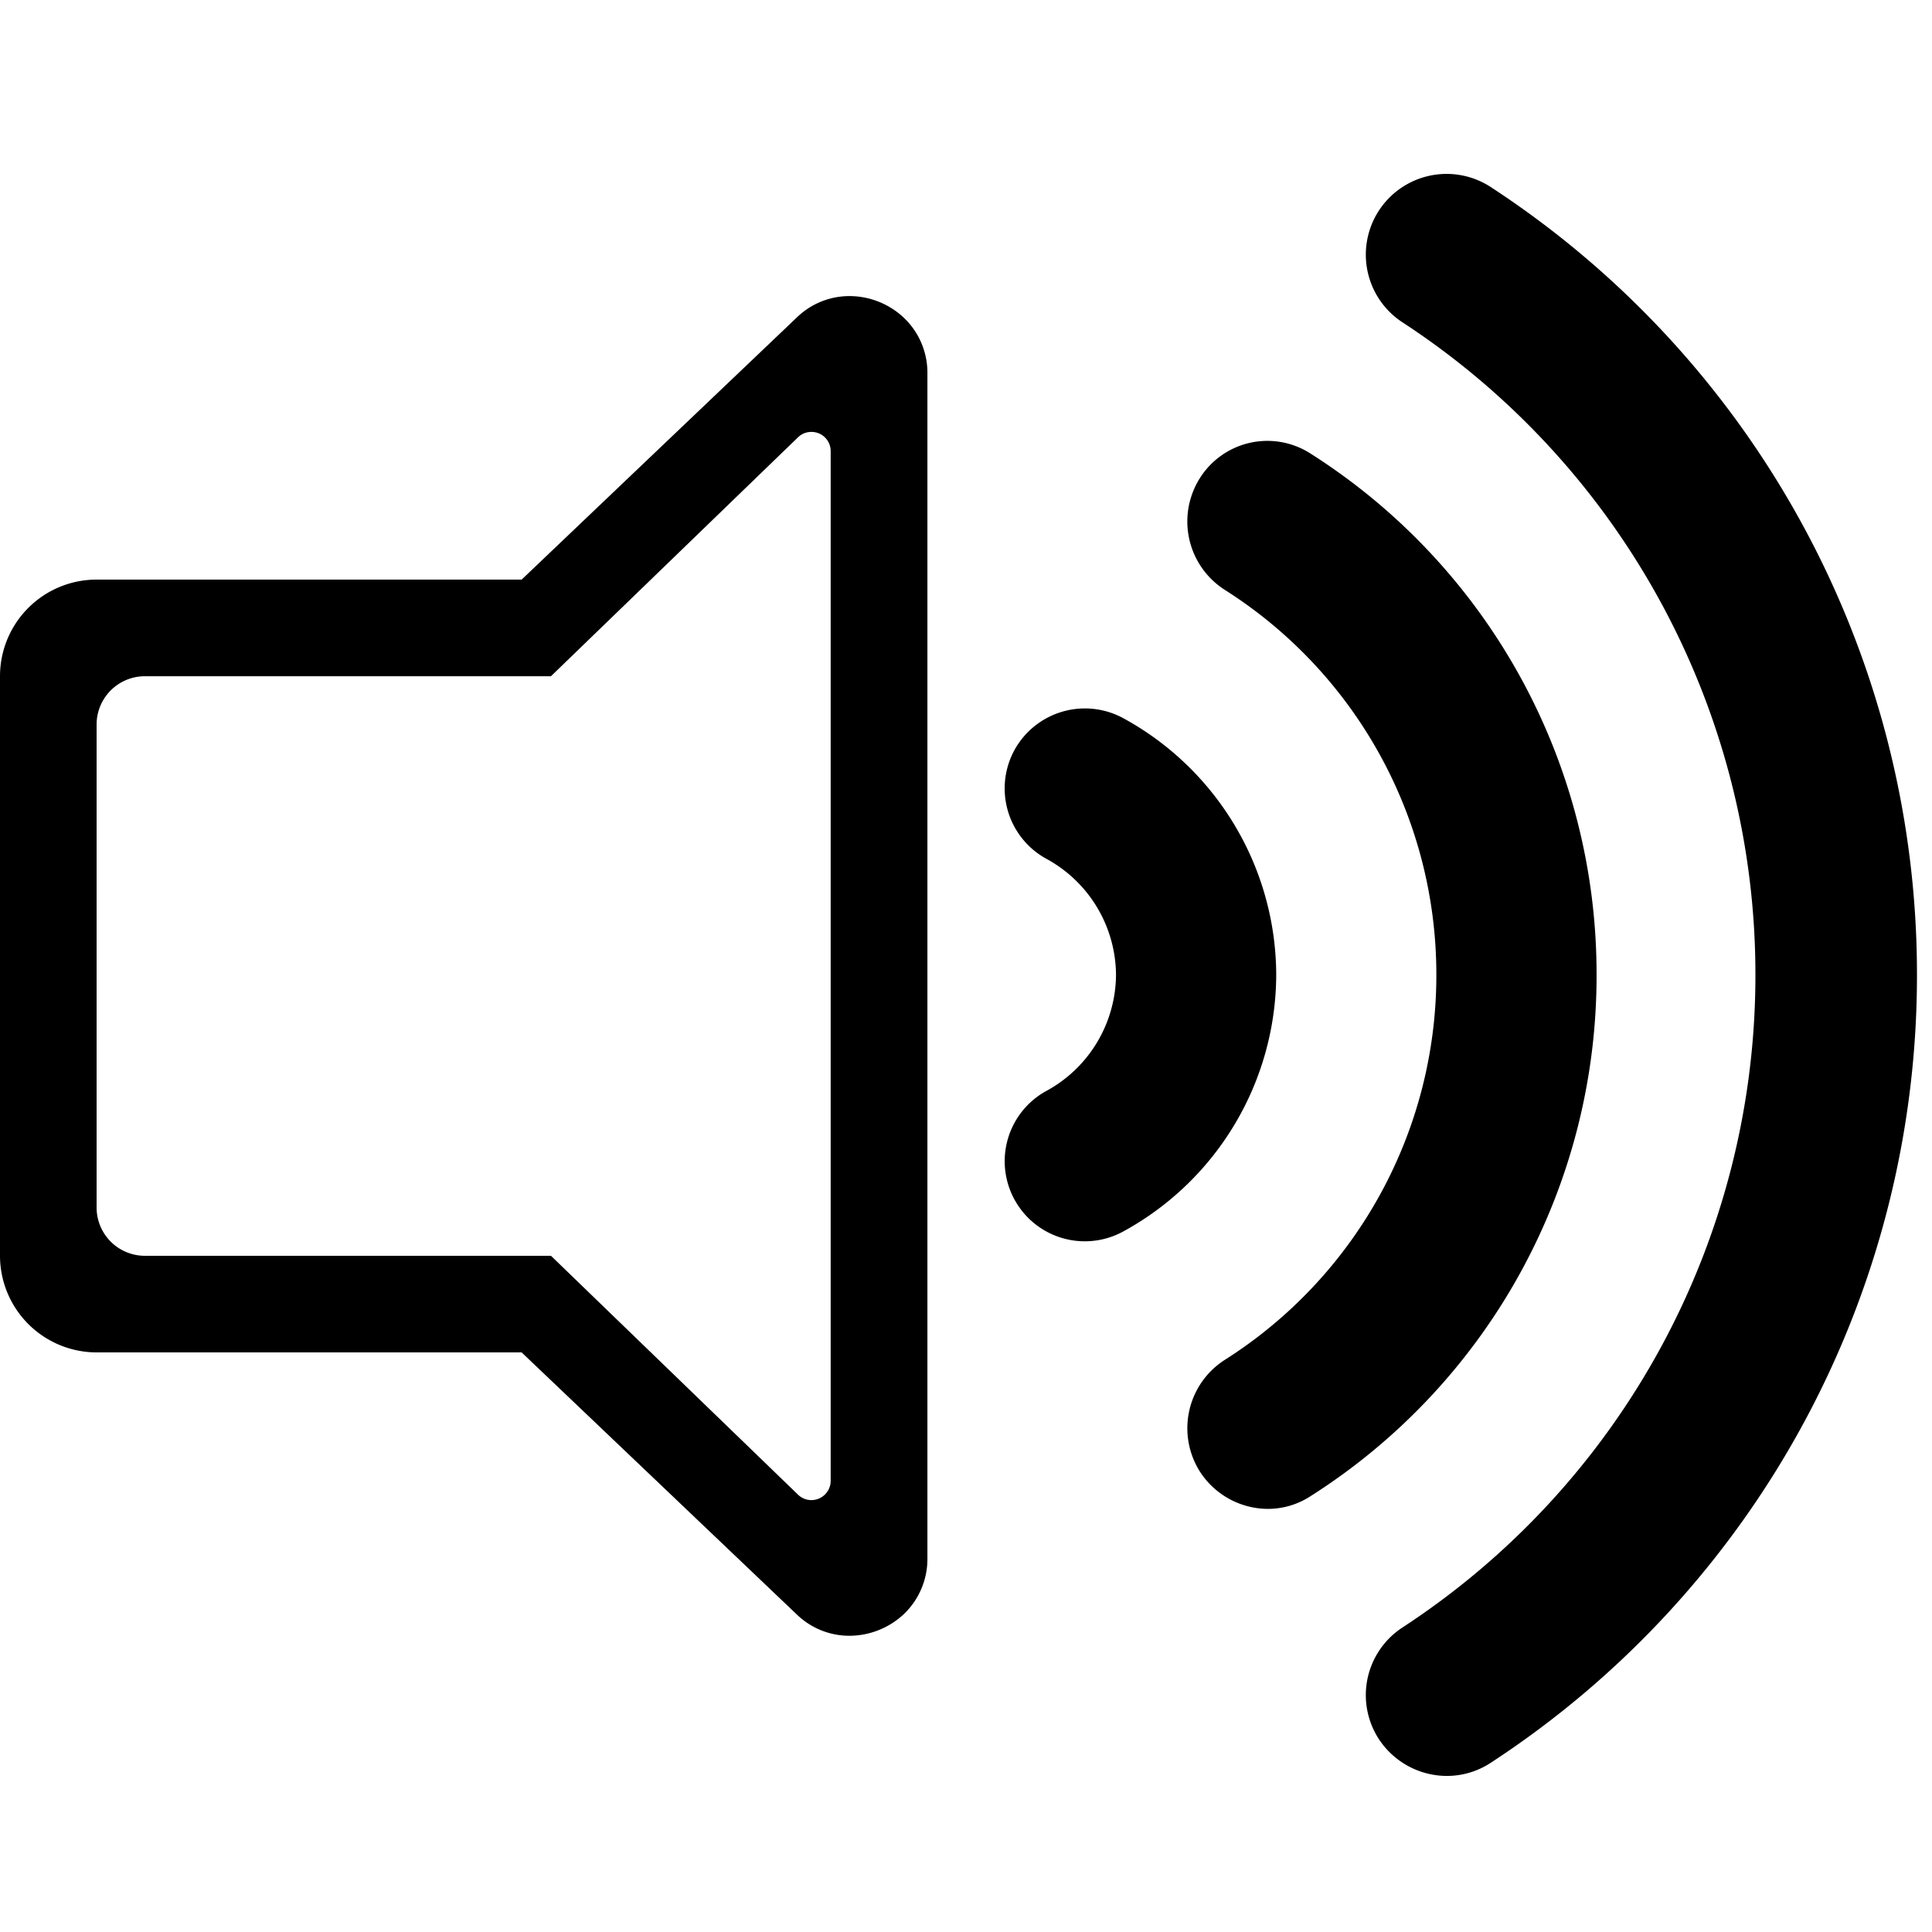 <svg xmlns="http://www.w3.org/2000/svg" xmlns:xlink="http://www.w3.org/1999/xlink" width="100" height="100" viewBox="0 0 100 100"><defs><clipPath id="b"><rect width="100" height="100"/></clipPath></defs><g id="a" clip-path="url(#b)"><path d="M-4545.62-10492.969a4.178,4.178,0,0,1,1.2-5.785,40.312,40.312,0,0,0,18.28-33.784,40.31,40.31,0,0,0-18.28-33.786,4.182,4.182,0,0,1-1.2-5.788,4.182,4.182,0,0,1,5.791-1.2,48.658,48.658,0,0,1,22.051,40.773,48.66,48.66,0,0,1-22.051,40.774,4.132,4.132,0,0,1-2.278.687A4.222,4.222,0,0,1-4545.62-10492.969Zm-30.14-6.468L-4590-10513h-22a5.007,5.007,0,0,1-5-5v-30a5,5,0,0,1,5-5h22l14.241-13.566a3.915,3.915,0,0,1,2.733-1.109,4.123,4.123,0,0,1,2.787,1.1,3.925,3.925,0,0,1,1.242,2.9v61.336a3.945,3.945,0,0,1-1.242,2.906,4.137,4.137,0,0,1-2.787,1.1A3.913,3.913,0,0,1-4575.76-10499.437ZM-4612-10545.5v25a2.5,2.5,0,0,0,2.5,2.5h21.019l12.784,12.361a.991.991,0,0,0,.693.284,1,1,0,0,0,1-1v-53.289a.993.993,0,0,0-1.006-1,.984.984,0,0,0-.687.281l-12.786,12.365H-4609.5A2.5,2.5,0,0,0-4612-10545.5Zm57.1,38.659a4.2,4.2,0,0,1,1.279-5.762,23.57,23.57,0,0,0,10.966-19.938,23.57,23.57,0,0,0-10.966-19.938,4.2,4.2,0,0,1-1.279-5.764,4.128,4.128,0,0,1,5.722-1.287,31.9,31.9,0,0,1,14.816,26.989,31.9,31.9,0,0,1-14.816,26.99,4.053,4.053,0,0,1-2.2.651A4.208,4.208,0,0,1-4554.9-10506.841Zm-9.583-14.055a4.147,4.147,0,0,1,1.632-5.632,6.891,6.891,0,0,0,3.615-6.014,6.888,6.888,0,0,0-3.617-6.014,4.151,4.151,0,0,1-1.632-5.634,4.163,4.163,0,0,1,5.634-1.632,15.185,15.185,0,0,1,7.908,13.277,15.191,15.191,0,0,1-7.906,13.279,4.132,4.132,0,0,1-2,.515A4.144,4.144,0,0,1-4564.484-10520.9Z" transform="translate(4617 10583)"/></g></svg>